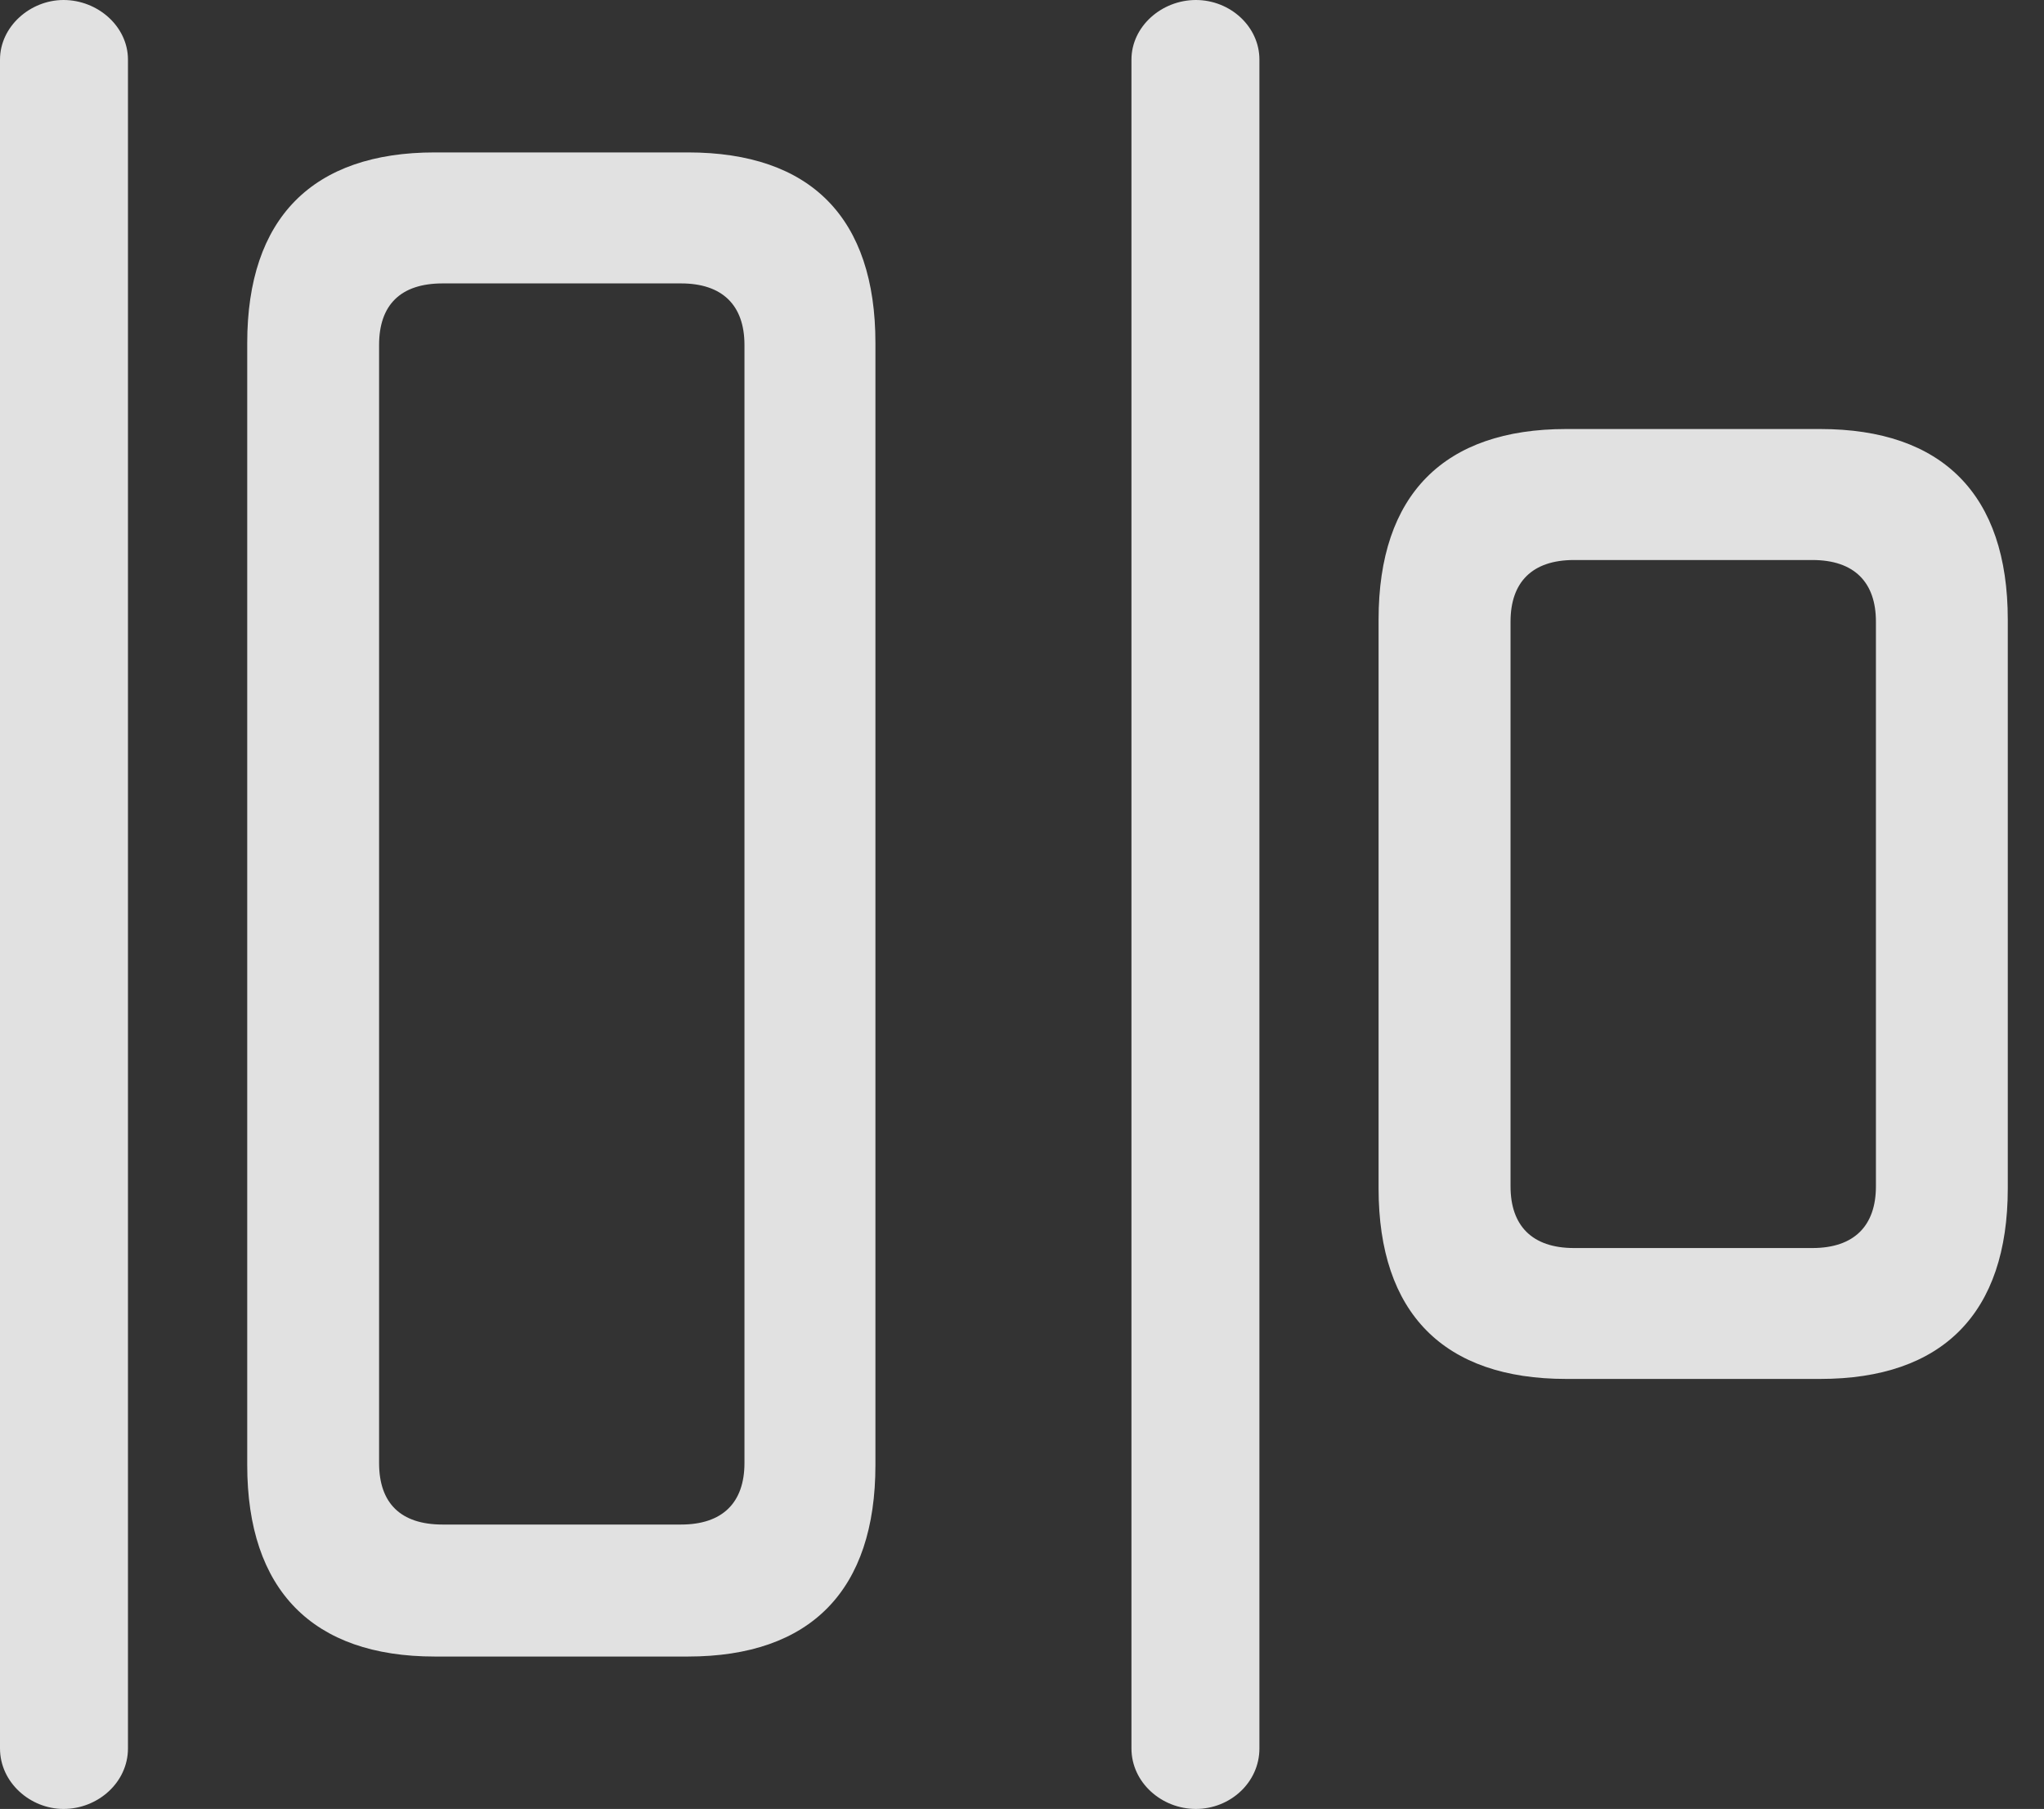<?xml version="1.0" encoding="UTF-8"?>
<!--Generator: Apple Native CoreSVG 232.5-->
<!DOCTYPE svg
PUBLIC "-//W3C//DTD SVG 1.1//EN"
       "http://www.w3.org/Graphics/SVG/1.1/DTD/svg11.dtd">
<svg version="1.1" xmlns="http://www.w3.org/2000/svg" xmlns:xlink="http://www.w3.org/1999/xlink" width="20.43" height="18.076">
 <rect width="100%" height="100%" fill="#333333" stroke="none"/>
 <g>
  <rect height="18.076" opacity="0" width="20.43" x="0" y="0"/>
  <path d="M0.635 18.076C0.977 18.076 1.279 17.812 1.279 17.471L1.279 0.596C1.279 0.264 0.977 0 0.635 0C0.303 0 0 0.264 0 0.596L0 17.471C0 17.812 0.303 18.076 0.635 18.076ZM11.953 18.076C12.295 18.076 12.588 17.812 12.588 17.471L12.588 0.596C12.588 0.264 12.295 0 11.953 0C11.611 0 11.309 0.264 11.309 0.596L11.309 17.471C11.309 17.812 11.611 18.076 11.953 18.076Z" fill="#ffffff" fill-opacity="0.85"/>
  <path d="M4.346 16.553L6.875 16.553C8.105 16.553 8.75 15.889 8.75 14.639L8.75 3.428C8.75 2.178 8.105 1.523 6.875 1.523L4.346 1.523C3.125 1.523 2.471 2.178 2.471 3.428L2.471 14.639C2.471 15.889 3.125 16.553 4.346 16.553ZM4.424 15.234C4.004 15.234 3.789 15.02 3.789 14.619L3.789 3.447C3.789 3.047 4.004 2.832 4.424 2.832L6.807 2.832C7.217 2.832 7.441 3.047 7.441 3.447L7.441 14.619C7.441 15.02 7.217 15.234 6.807 15.234ZM15.654 13.779L18.193 13.779C19.414 13.779 20.068 13.125 20.068 11.875L20.068 6.191C20.068 4.941 19.414 4.287 18.193 4.287L15.654 4.287C14.434 4.287 13.779 4.941 13.779 6.191L13.779 11.875C13.779 13.125 14.434 13.779 15.654 13.779ZM15.732 12.471C15.312 12.471 15.098 12.246 15.098 11.855L15.098 6.211C15.098 5.82 15.312 5.596 15.732 5.596L18.115 5.596C18.535 5.596 18.75 5.82 18.75 6.211L18.75 11.855C18.75 12.246 18.535 12.471 18.115 12.471Z" fill="#ffffff" fill-opacity="0.85"/>
 </g>
</svg>
